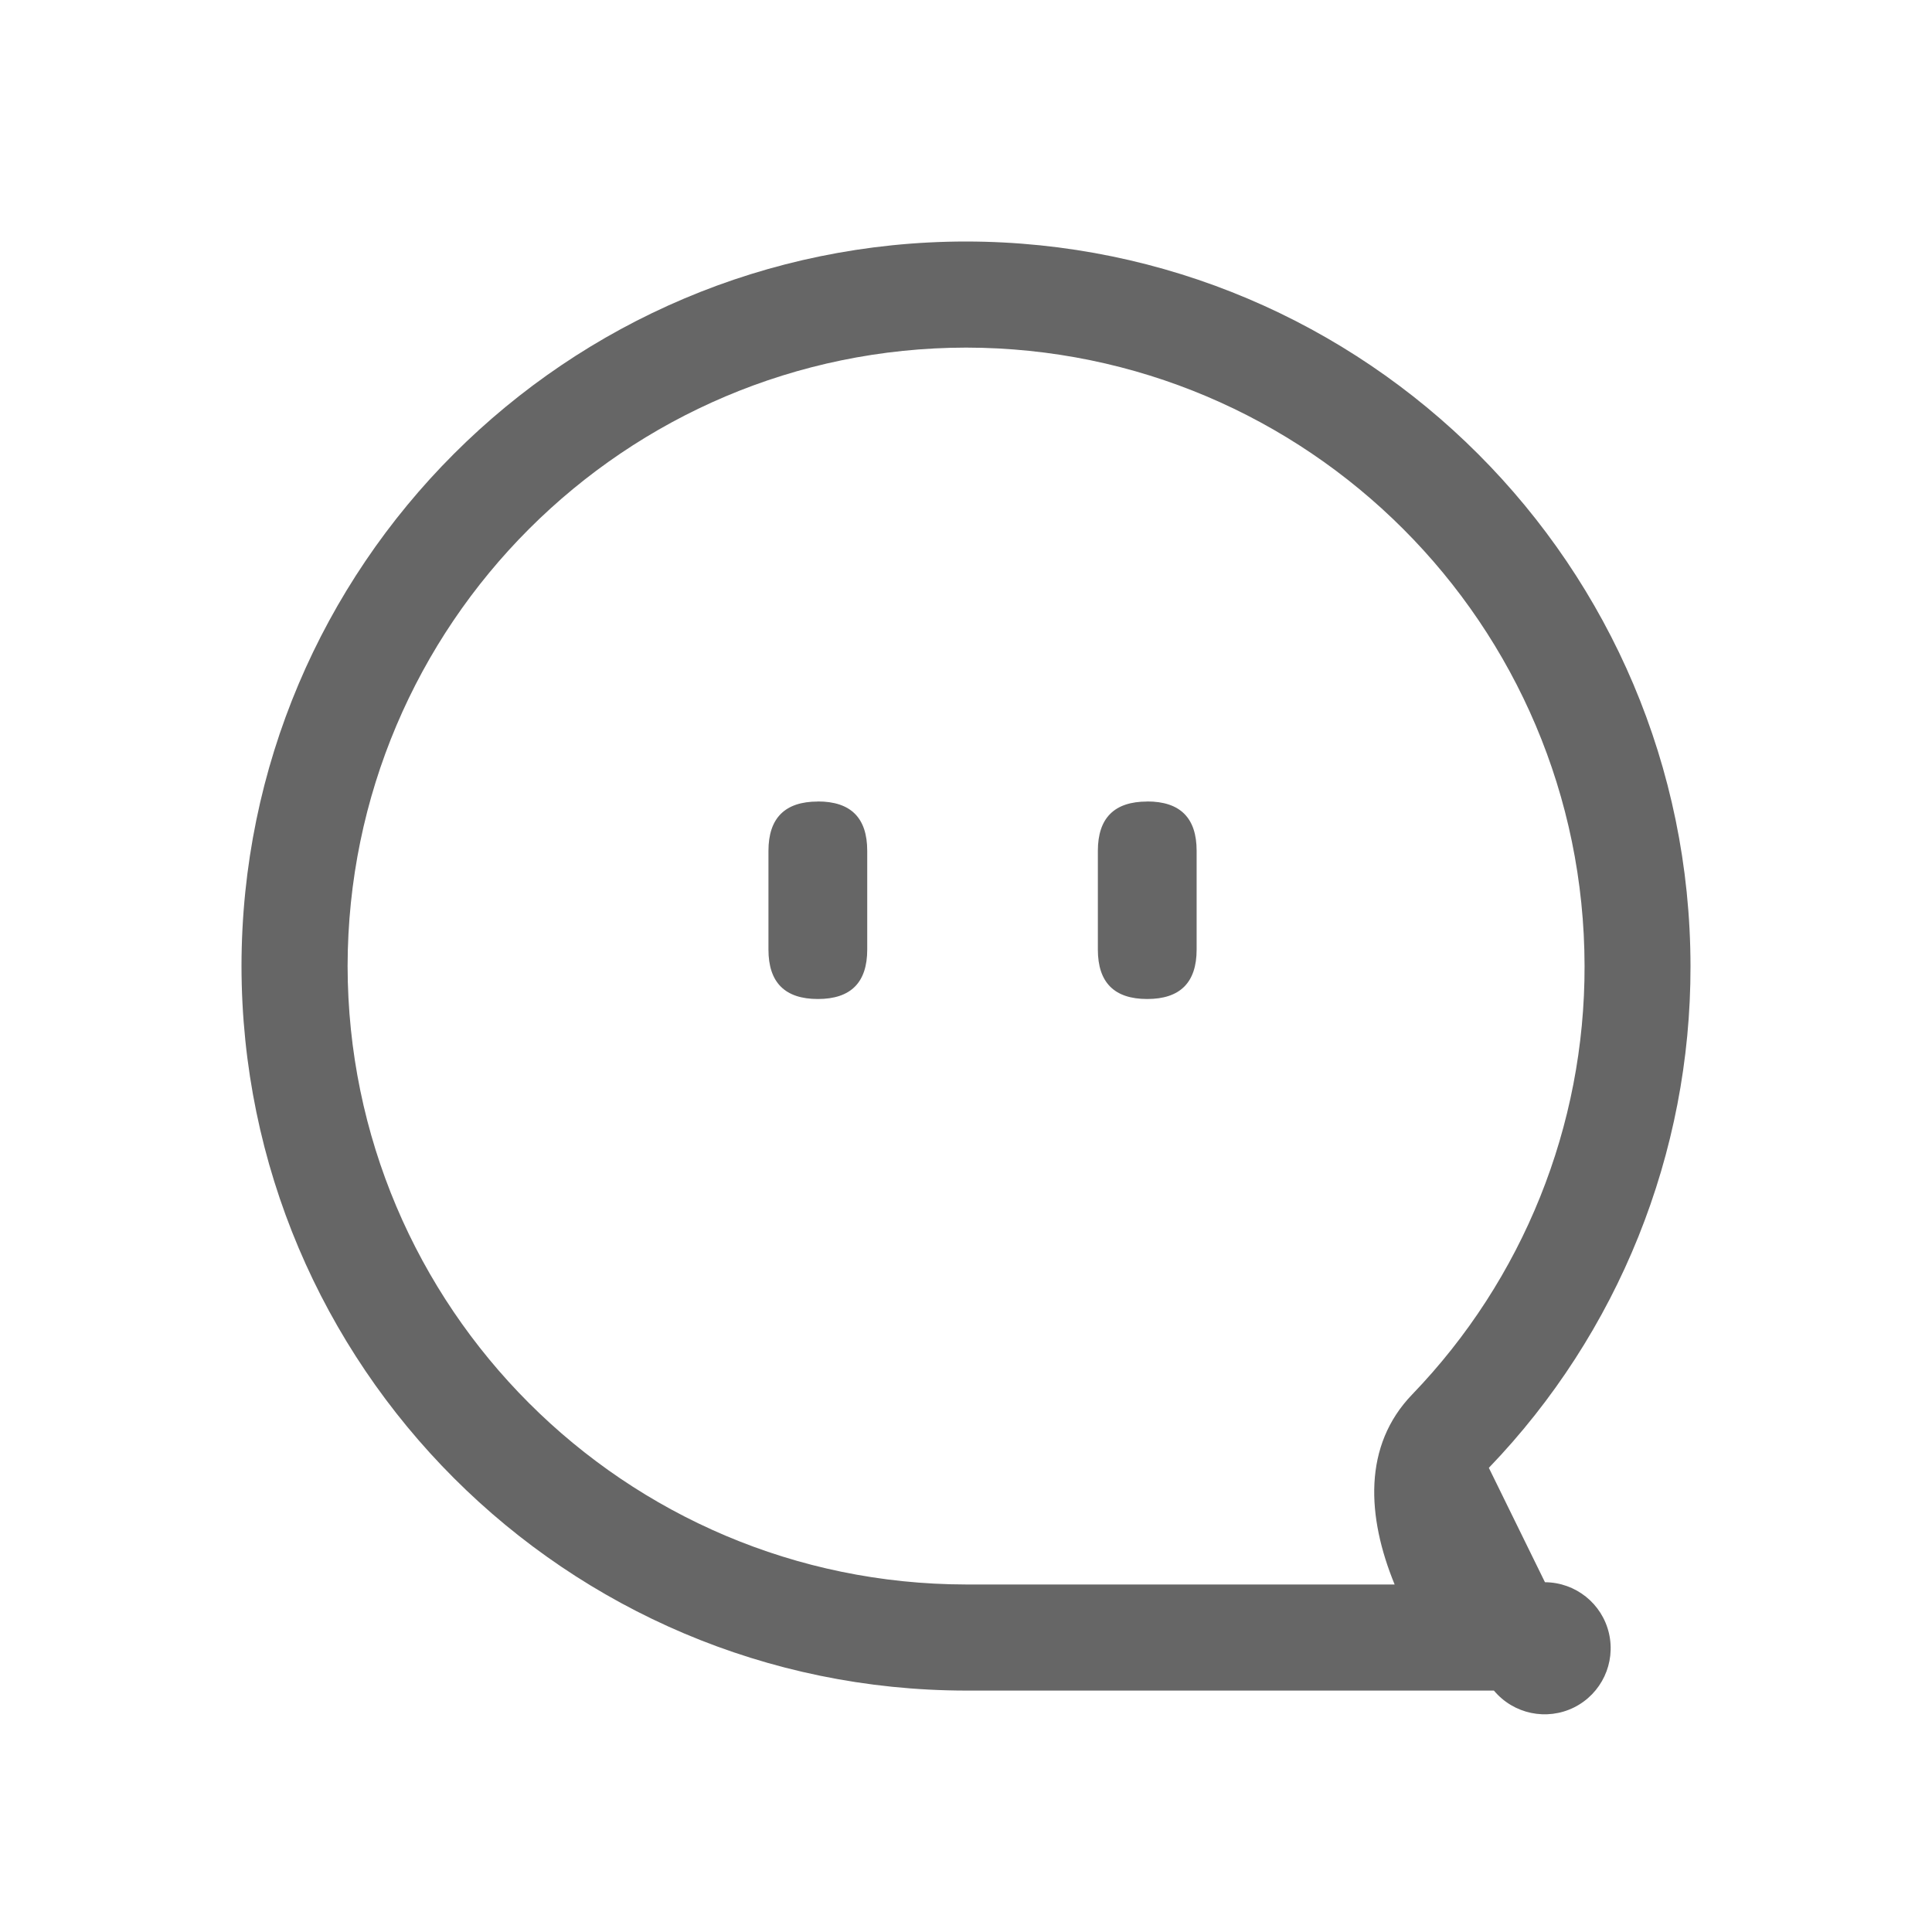<?xml version="1.0" encoding="UTF-8"?>
<svg width="24px" height="24px" viewBox="0 0 24 24" version="1.1" xmlns="http://www.w3.org/2000/svg" xmlns:xlink="http://www.w3.org/1999/xlink">
    <g id="页面-1" stroke="none" stroke-width="1" fill="none" fill-rule="evenodd">
        <g id="OTC切图" transform="translate(-239, -39)">
            <g id="编组-9" transform="translate(239, 39)">
                <rect id="矩形备份-6" x="0" y="0" width="24" height="24"></rect>
                <g id="编组" transform="translate(3, 3)" fill="#666666" fill-rule="nonzero">
                    <path d="M7.16,6.956 C7.569,6.956 7.773,7.16 7.773,7.569 L7.773,8.796 C7.773,9.205 7.569,9.41 7.16,9.41 C6.751,9.41 6.546,9.205 6.546,8.796 L6.546,7.57 C6.546,7.162 6.751,6.957 7.16,6.957 L7.16,6.956 Z M11.251,6.956 C11.66,6.956 11.865,7.16 11.865,7.569 L11.865,8.796 C11.865,9.205 11.66,9.41 11.251,9.41 C10.842,9.41 10.638,9.205 10.638,8.796 L10.638,7.57 C10.638,7.162 10.842,6.957 11.251,6.957 L11.251,6.956 Z" id="形状"></path>
                    <path d="M15.495,15.234 C17.106,13.559 18.004,11.325 18,9.001 C17.995,4.033 13.969,0.006 9.001,0 C4.031,0.004 0.004,4.031 0,9.001 C0.005,13.969 4.032,17.996 9.001,18.001 L15.558,18.001 C15.802,18.293 16.214,18.379 16.554,18.21 C16.894,18.04 17.073,17.66 16.987,17.289 C16.901,16.919 16.572,16.657 16.192,16.655 M14.326,16.683 L9.001,16.683 C4.76,16.677 1.324,13.241 1.318,9.001 C1.324,4.76 4.76,1.324 9.001,1.318 C13.242,1.323 16.679,4.76 16.684,9.001 C16.688,10.985 15.921,12.892 14.544,14.321 C13.928,14.959 13.979,15.841 14.325,16.684 L14.326,16.683 Z" id="形状"></path>
                </g>
            </g>
        </g>
    </g>
</svg>